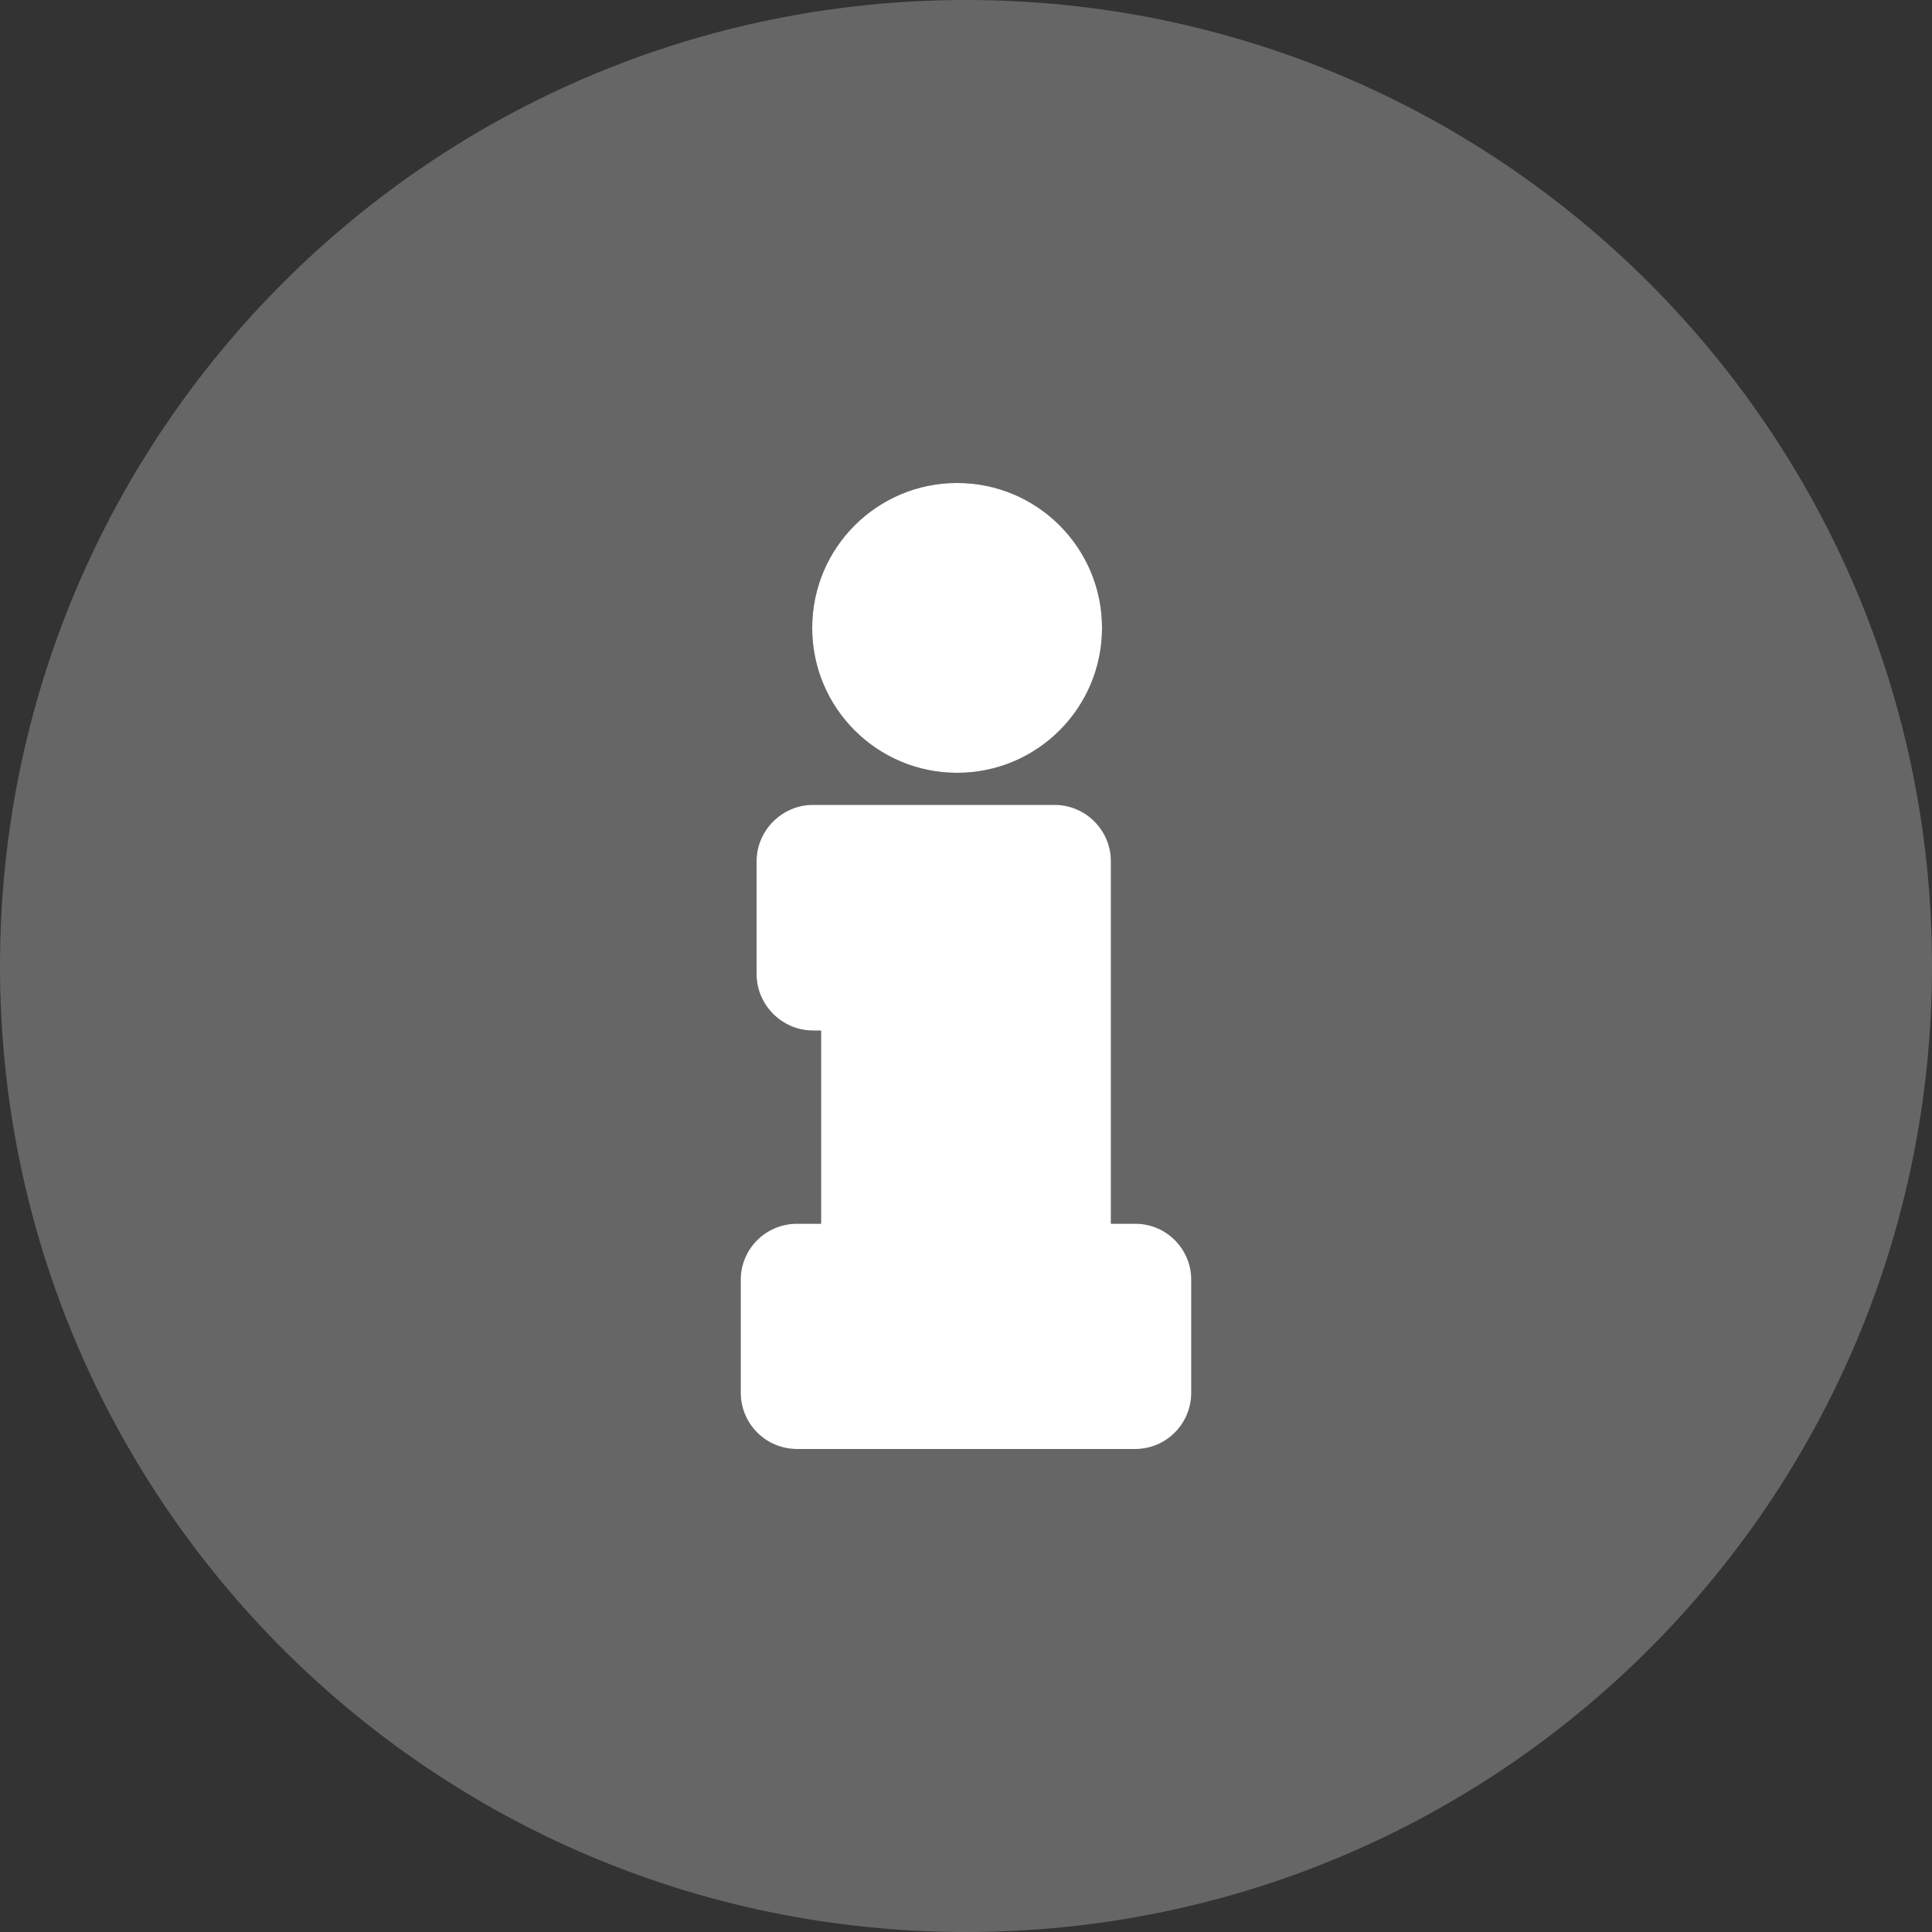 <?xml version="1.0" encoding="UTF-8"?>
<svg xmlns="http://www.w3.org/2000/svg" viewBox="0 0 50 50">
  <rect x="0" y="0" width="50" height="50" fill="#333333" stroke="none"/>
  <defs>
    <style>
      .cls-1 {
        opacity: .25;
      }

      .cls-2 {
        fill: #fff;
        stroke-width: 0px;
      }
    </style>
  </defs>
  <g class="cls-1">
    <path class="cls-2" d="M25,0C11.19,0,0,11.19,0,25s11.19,25,25,25,25-11.19,25-25S38.81,0,25,0ZM24.77,12.5c2.06,0,3.75,1.68,3.75,3.75s-1.69,3.75-3.75,3.75-3.75-1.68-3.75-3.75,1.68-3.75,3.75-3.75ZM30.83,36.04c0,.81-.65,1.46-1.45,1.46h-8.75c-.81,0-1.46-.65-1.46-1.46v-2.92c0-.8.65-1.45,1.46-1.45h.62v-5h-.21c-.8,0-1.46-.66-1.46-1.46v-2.92c0-.8.66-1.46,1.46-1.46h6.25c.81,0,1.46.66,1.46,1.46v9.38h.63c.8,0,1.45.65,1.45,1.45v2.92Z"/>
  </g>
  <g>
    <path class="cls-2" d="M30.83,33.12v2.92c0,.81-.65,1.46-1.45,1.46h-8.75c-.81,0-1.46-.65-1.46-1.46v-2.92c0-.8.65-1.45,1.46-1.45h.62v-5h-.21c-.8,0-1.46-.66-1.46-1.46v-2.92c0-.8.66-1.46,1.46-1.46h6.25c.81,0,1.46.66,1.46,1.46v9.38h.63c.8,0,1.45.65,1.45,1.45Z"/>
    <circle class="cls-2" cx="24.77" cy="16.25" r="3.75"/>
  </g>
</svg>